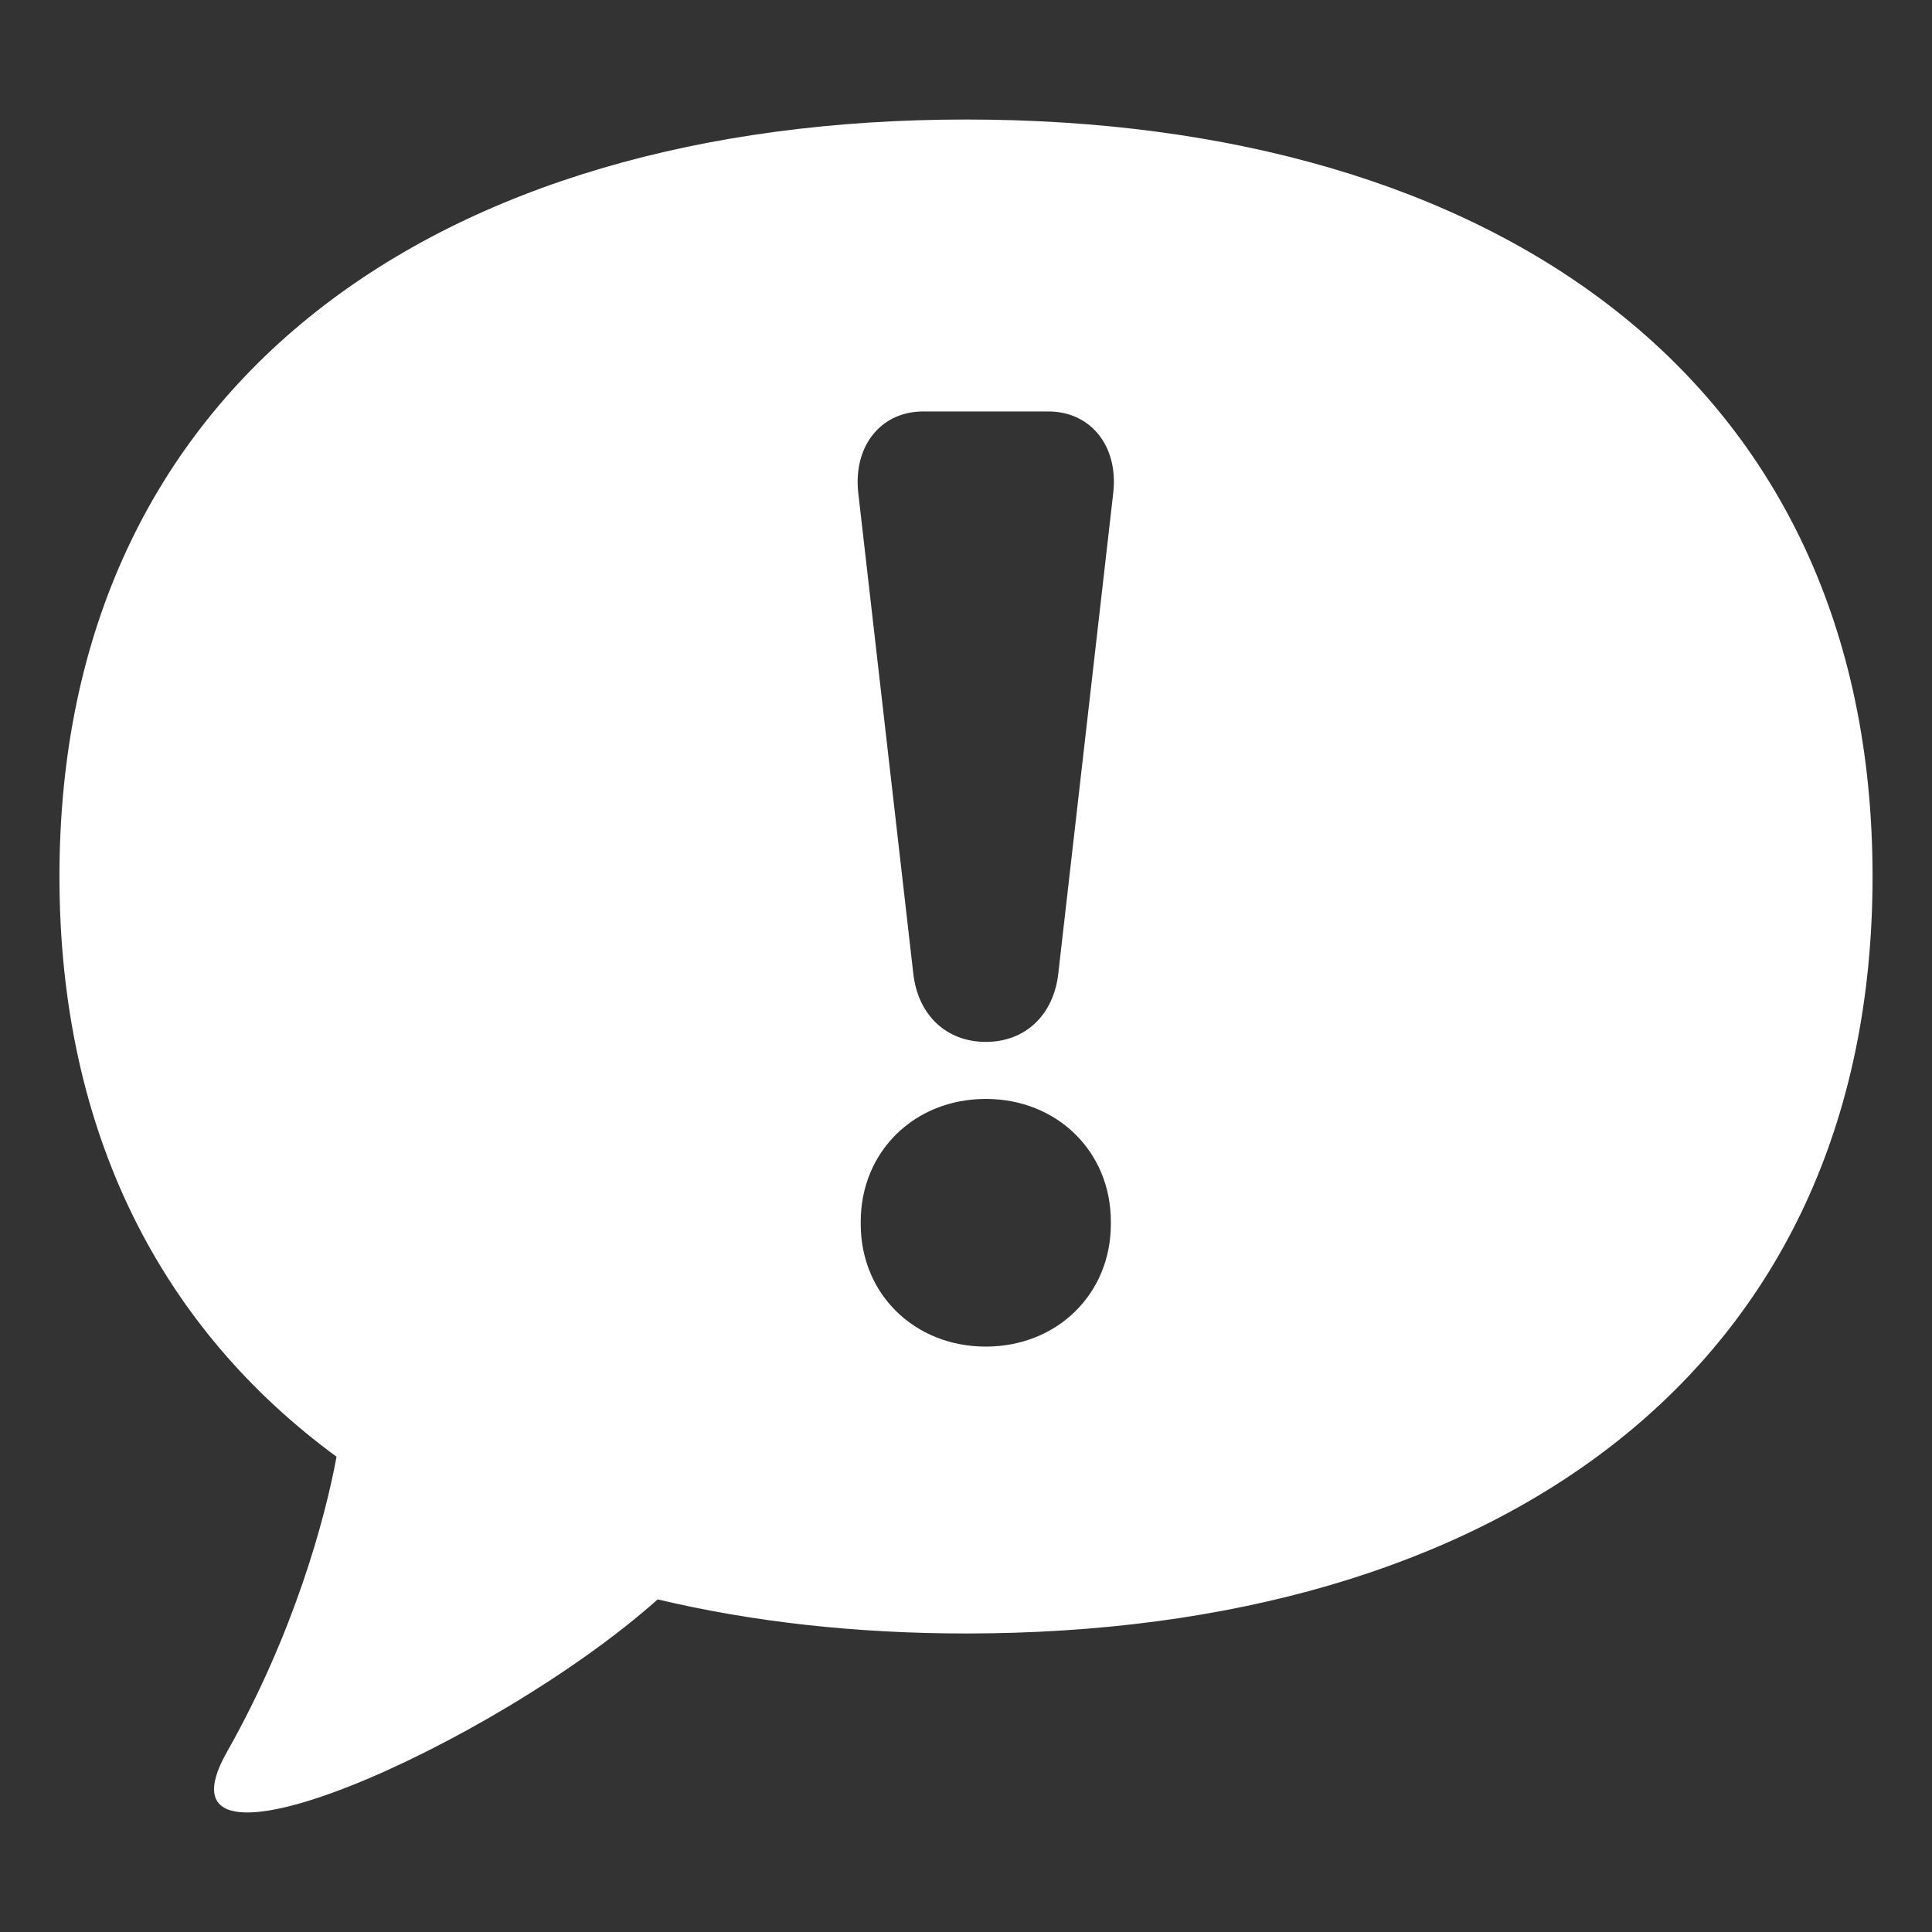 <?xml version="1.0" encoding="utf-8"?>
<!-- Generator: Adobe Illustrator 16.0.0, SVG Export Plug-In . SVG Version: 6.00 Build 0)  -->
<!DOCTYPE svg PUBLIC "-//W3C//DTD SVG 1.1//EN" "http://www.w3.org/Graphics/SVG/1.1/DTD/svg11.dtd">
<svg version="1.1" id="Layer_1" xmlns="http://www.w3.org/2000/svg" xmlns:xlink="http://www.w3.org/1999/xlink" x="0px" y="0px"
	 width="512px" height="512px" viewBox="0 0 512 512" enable-background="new 0 0 512 512" xml:space="preserve">
<rect x="0" y="0" width="512" height="512" fill="#333333" stroke="none"/>
<path fill="#FFFFFF" d="M256,31.674c-139.794,0-240.246,69.565-240.246,200.607c0,68.389,27.393,120.021,73.43,153.761
	c-3.045,16.593-11.337,46.942-29.049,78.257c-22.325,39.475,70.663-1.678,114.155-40.441c25.166,5.979,52.579,9.03,81.71,9.03
	c139.794,0,240.246-68.882,240.246-200.605C496.246,100.534,395.794,31.674,256,31.674z M294.386,324.398
	c0,18.51-14.245,32.463-33.138,32.463c-18.906,0-33.146-13.953-33.146-32.463v-0.685c0-18.519,14.24-32.487,33.146-32.487
	c18.893,0,33.138,13.969,33.138,32.487V324.398z M295.051,130.363l-14.59,127.606c-1.225,11.025-8.759,18.145-19.213,18.145
	c-10.453,0-18.006-7.118-19.219-18.156l-14.606-127.561c-0.644-6.354,0.97-12.025,4.553-15.976c3.12-3.476,7.605-5.377,12.637-5.377
	h33.258c5.021,0,9.518,1.902,12.645,5.377C294.092,118.382,295.705,124.047,295.051,130.363z"/>
</svg>
